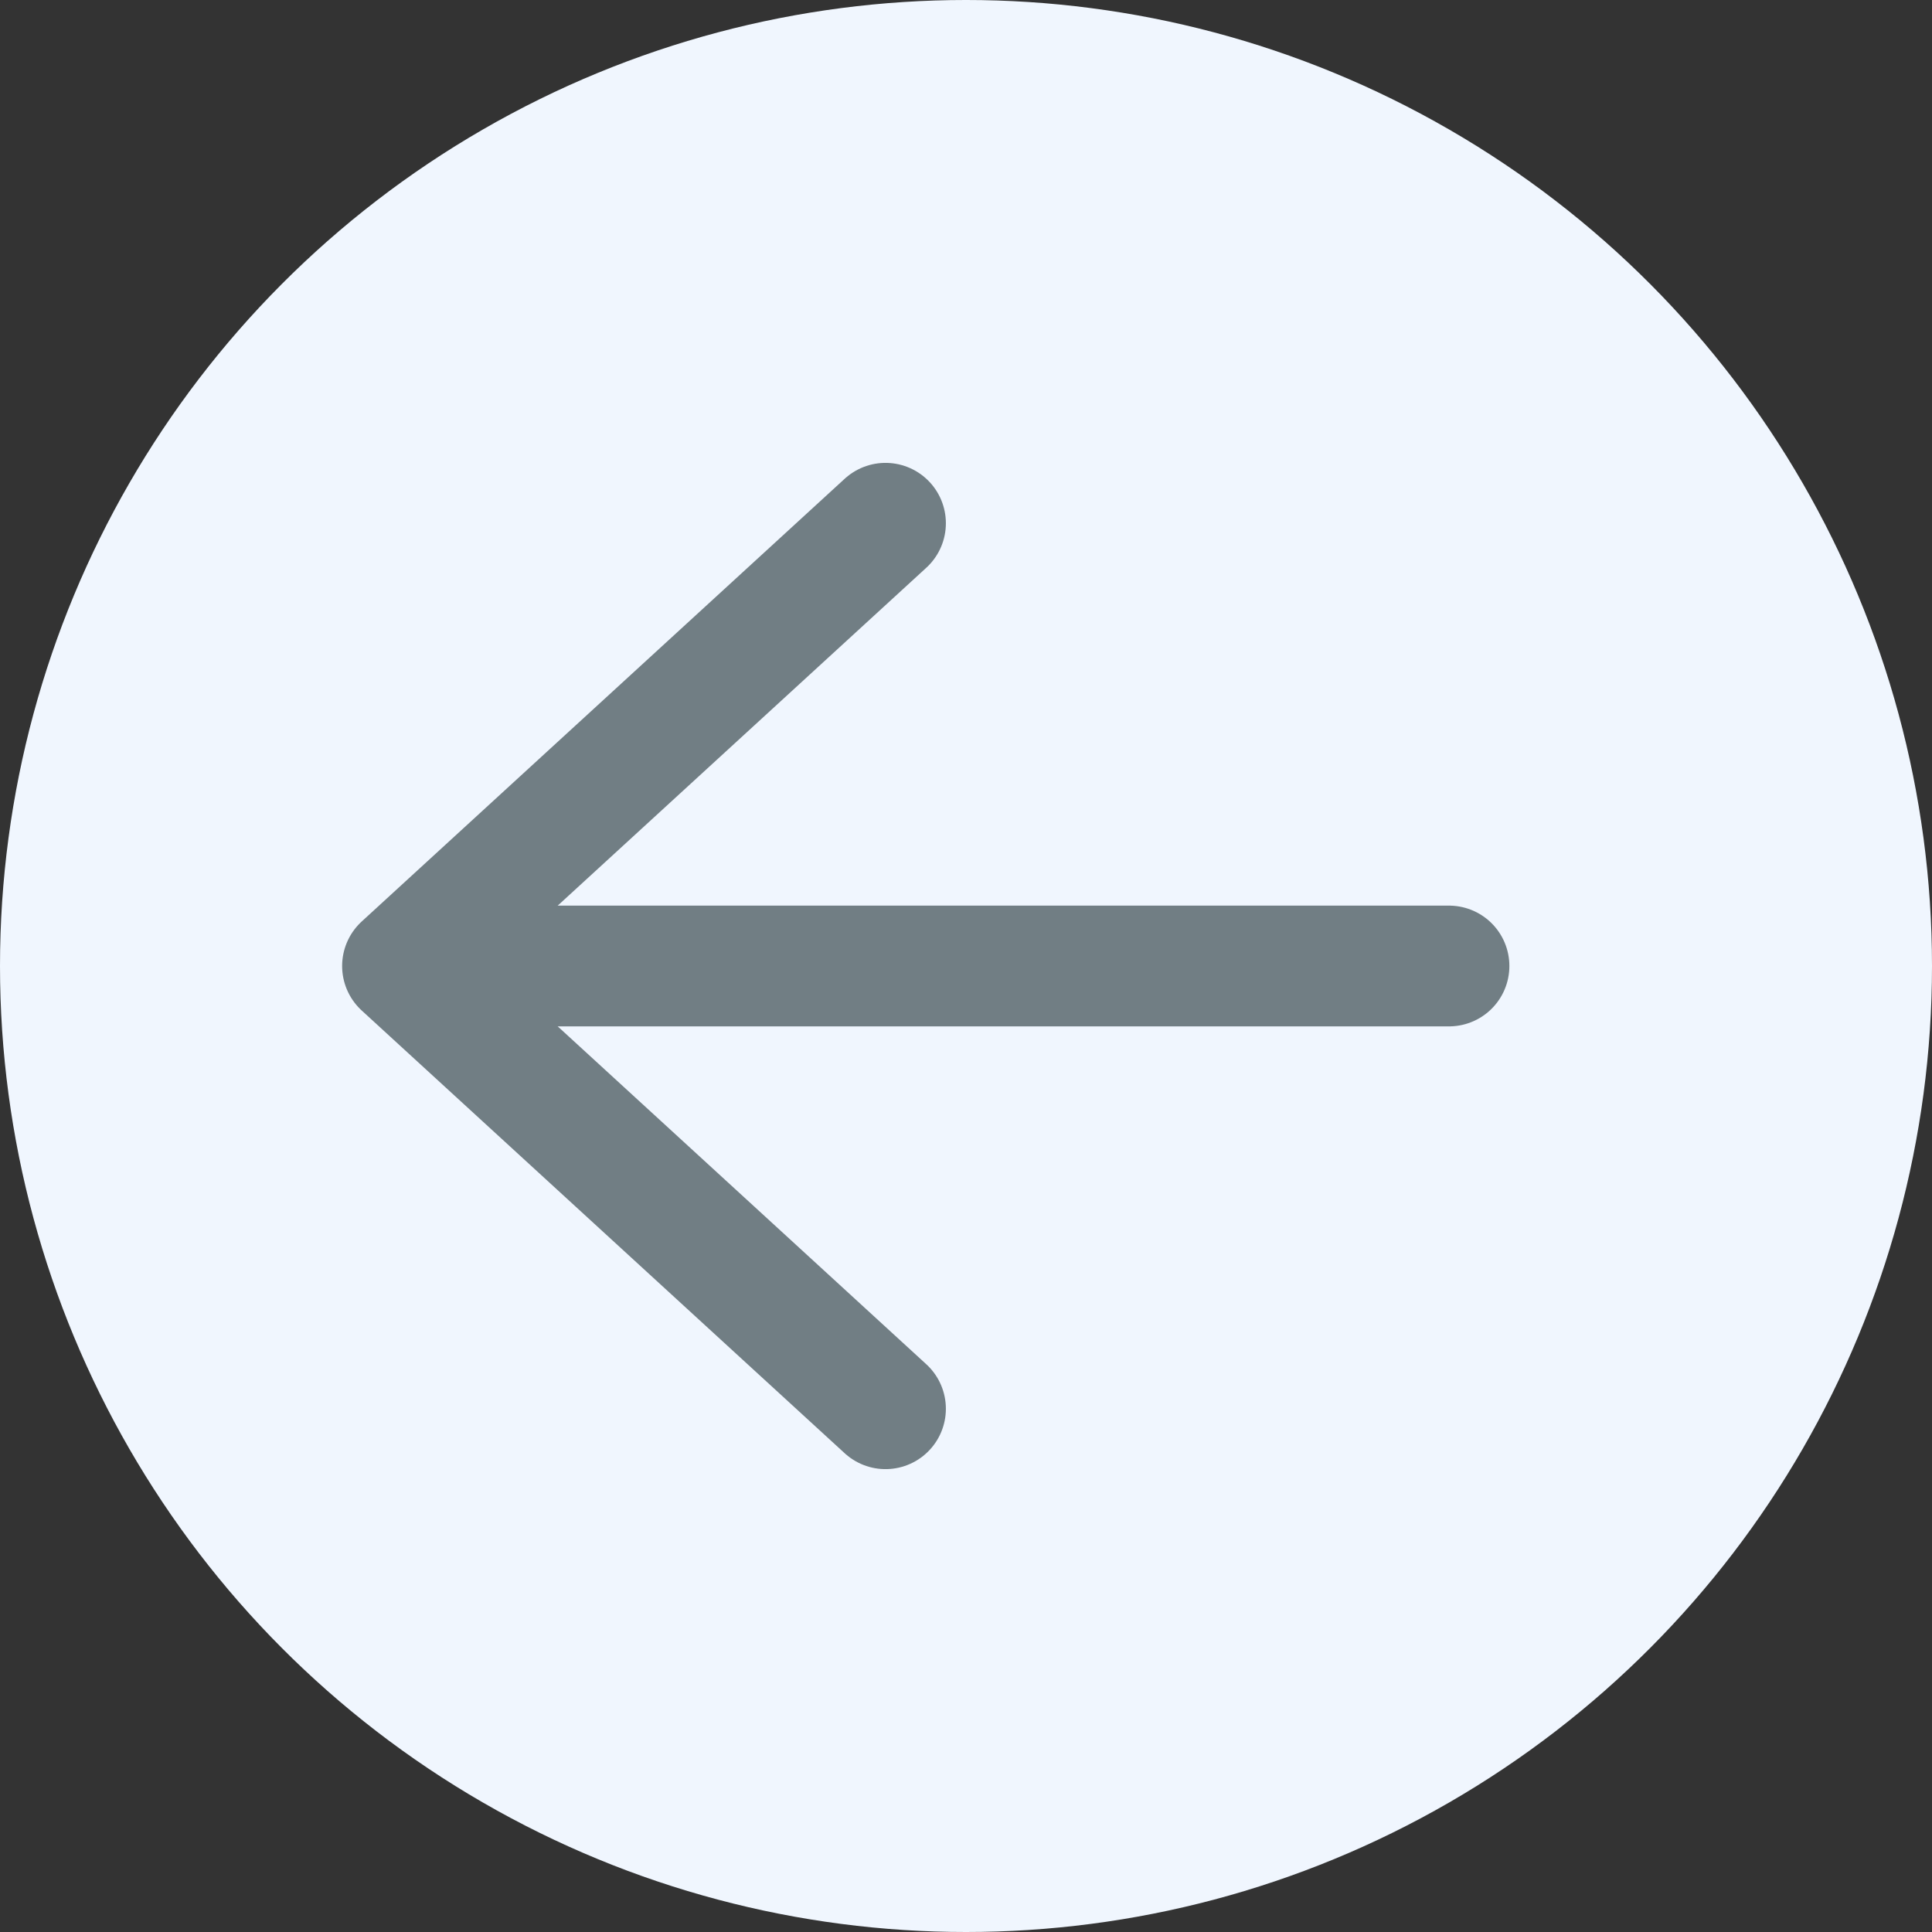 <?xml version="1.0" encoding="UTF-8"?>
<svg width="24px" height="24px" viewBox="0 0 24 24" version="1.1" xmlns="http://www.w3.org/2000/svg" xmlns:xlink="http://www.w3.org/1999/xlink">
    <rect x="0" y="0" width="24" height="24" fill="#333333" stroke="none"/>
    <title>返回</title>
    <g id="返回" stroke="none" stroke-width="1" fill="none" fill-rule="evenodd">
        <circle id="椭圆形" fill="#F0F6FE" cx="12" cy="12" r="12"></circle>
        <line x1="6" y1="12" x2="18" y2="12" id="路径-22" stroke="#717E84" stroke-width="1.5" stroke-linecap="round"></line>
        <polyline id="路径-23" stroke="#717E84" stroke-width="1.5" stroke-linecap="round" stroke-linejoin="round" points="11 17.5 5 12 11 6.5"></polyline>
    </g>
</svg>